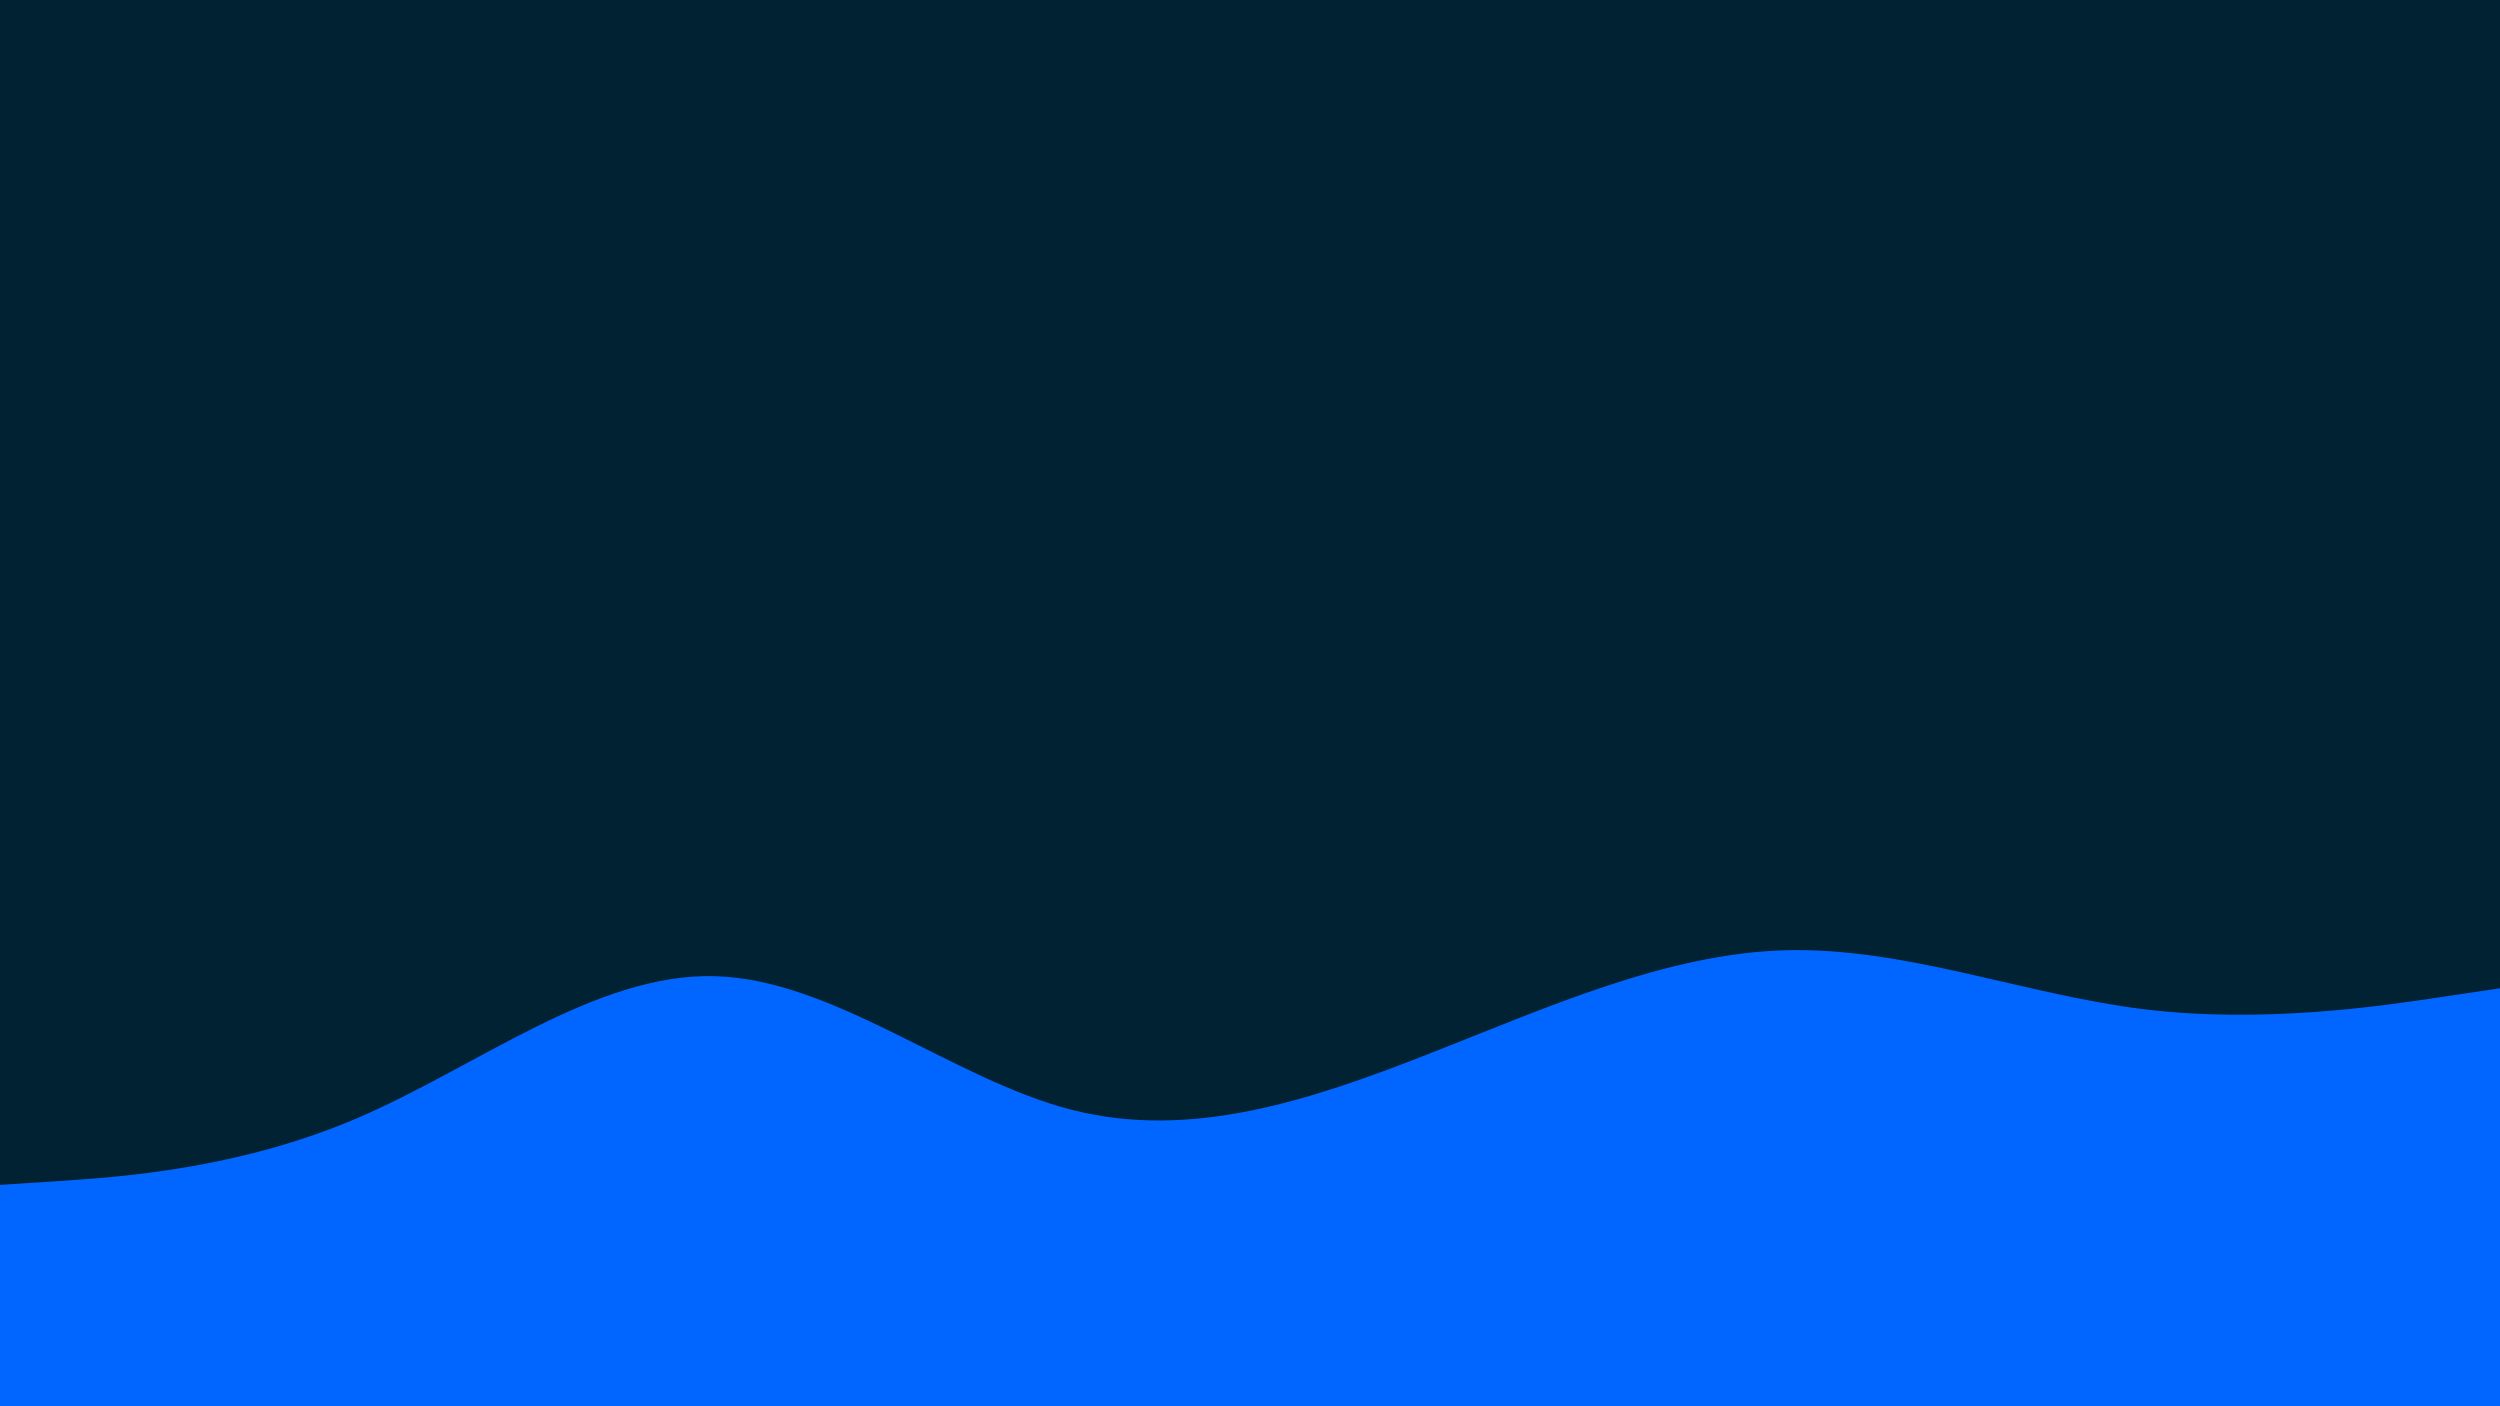 <svg id="visual" viewBox="0 0 1920 1080" width="1920" height="1080" xmlns="http://www.w3.org/2000/svg" xmlns:xlink="http://www.w3.org/1999/xlink" version="1.1"><rect x="0" y="0" width="1920" height="1080" fill="#002233"></rect><path d="M0 910L45.7 907C91.3 904 182.7 898 274.2 858.8C365.7 819.7 457.3 747.3 548.8 749.7C640.3 752 731.7 829 823 852.3C914.3 875.7 1005.7 845.3 1097 809.5C1188.3 773.7 1279.7 732.3 1371.2 729.8C1462.7 727.3 1554.3 763.7 1645.8 775C1737.3 786.3 1828.7 772.7 1874.3 765.8L1920 759L1920 1081L1874.3 1081C1828.7 1081 1737.3 1081 1645.8 1081C1554.3 1081 1462.7 1081 1371.2 1081C1279.7 1081 1188.3 1081 1097 1081C1005.7 1081 914.3 1081 823 1081C731.7 1081 640.3 1081 548.8 1081C457.3 1081 365.7 1081 274.2 1081C182.7 1081 91.3 1081 45.7 1081L0 1081Z" fill="#0066FF" stroke-linecap="round" stroke-linejoin="miter"></path></svg>